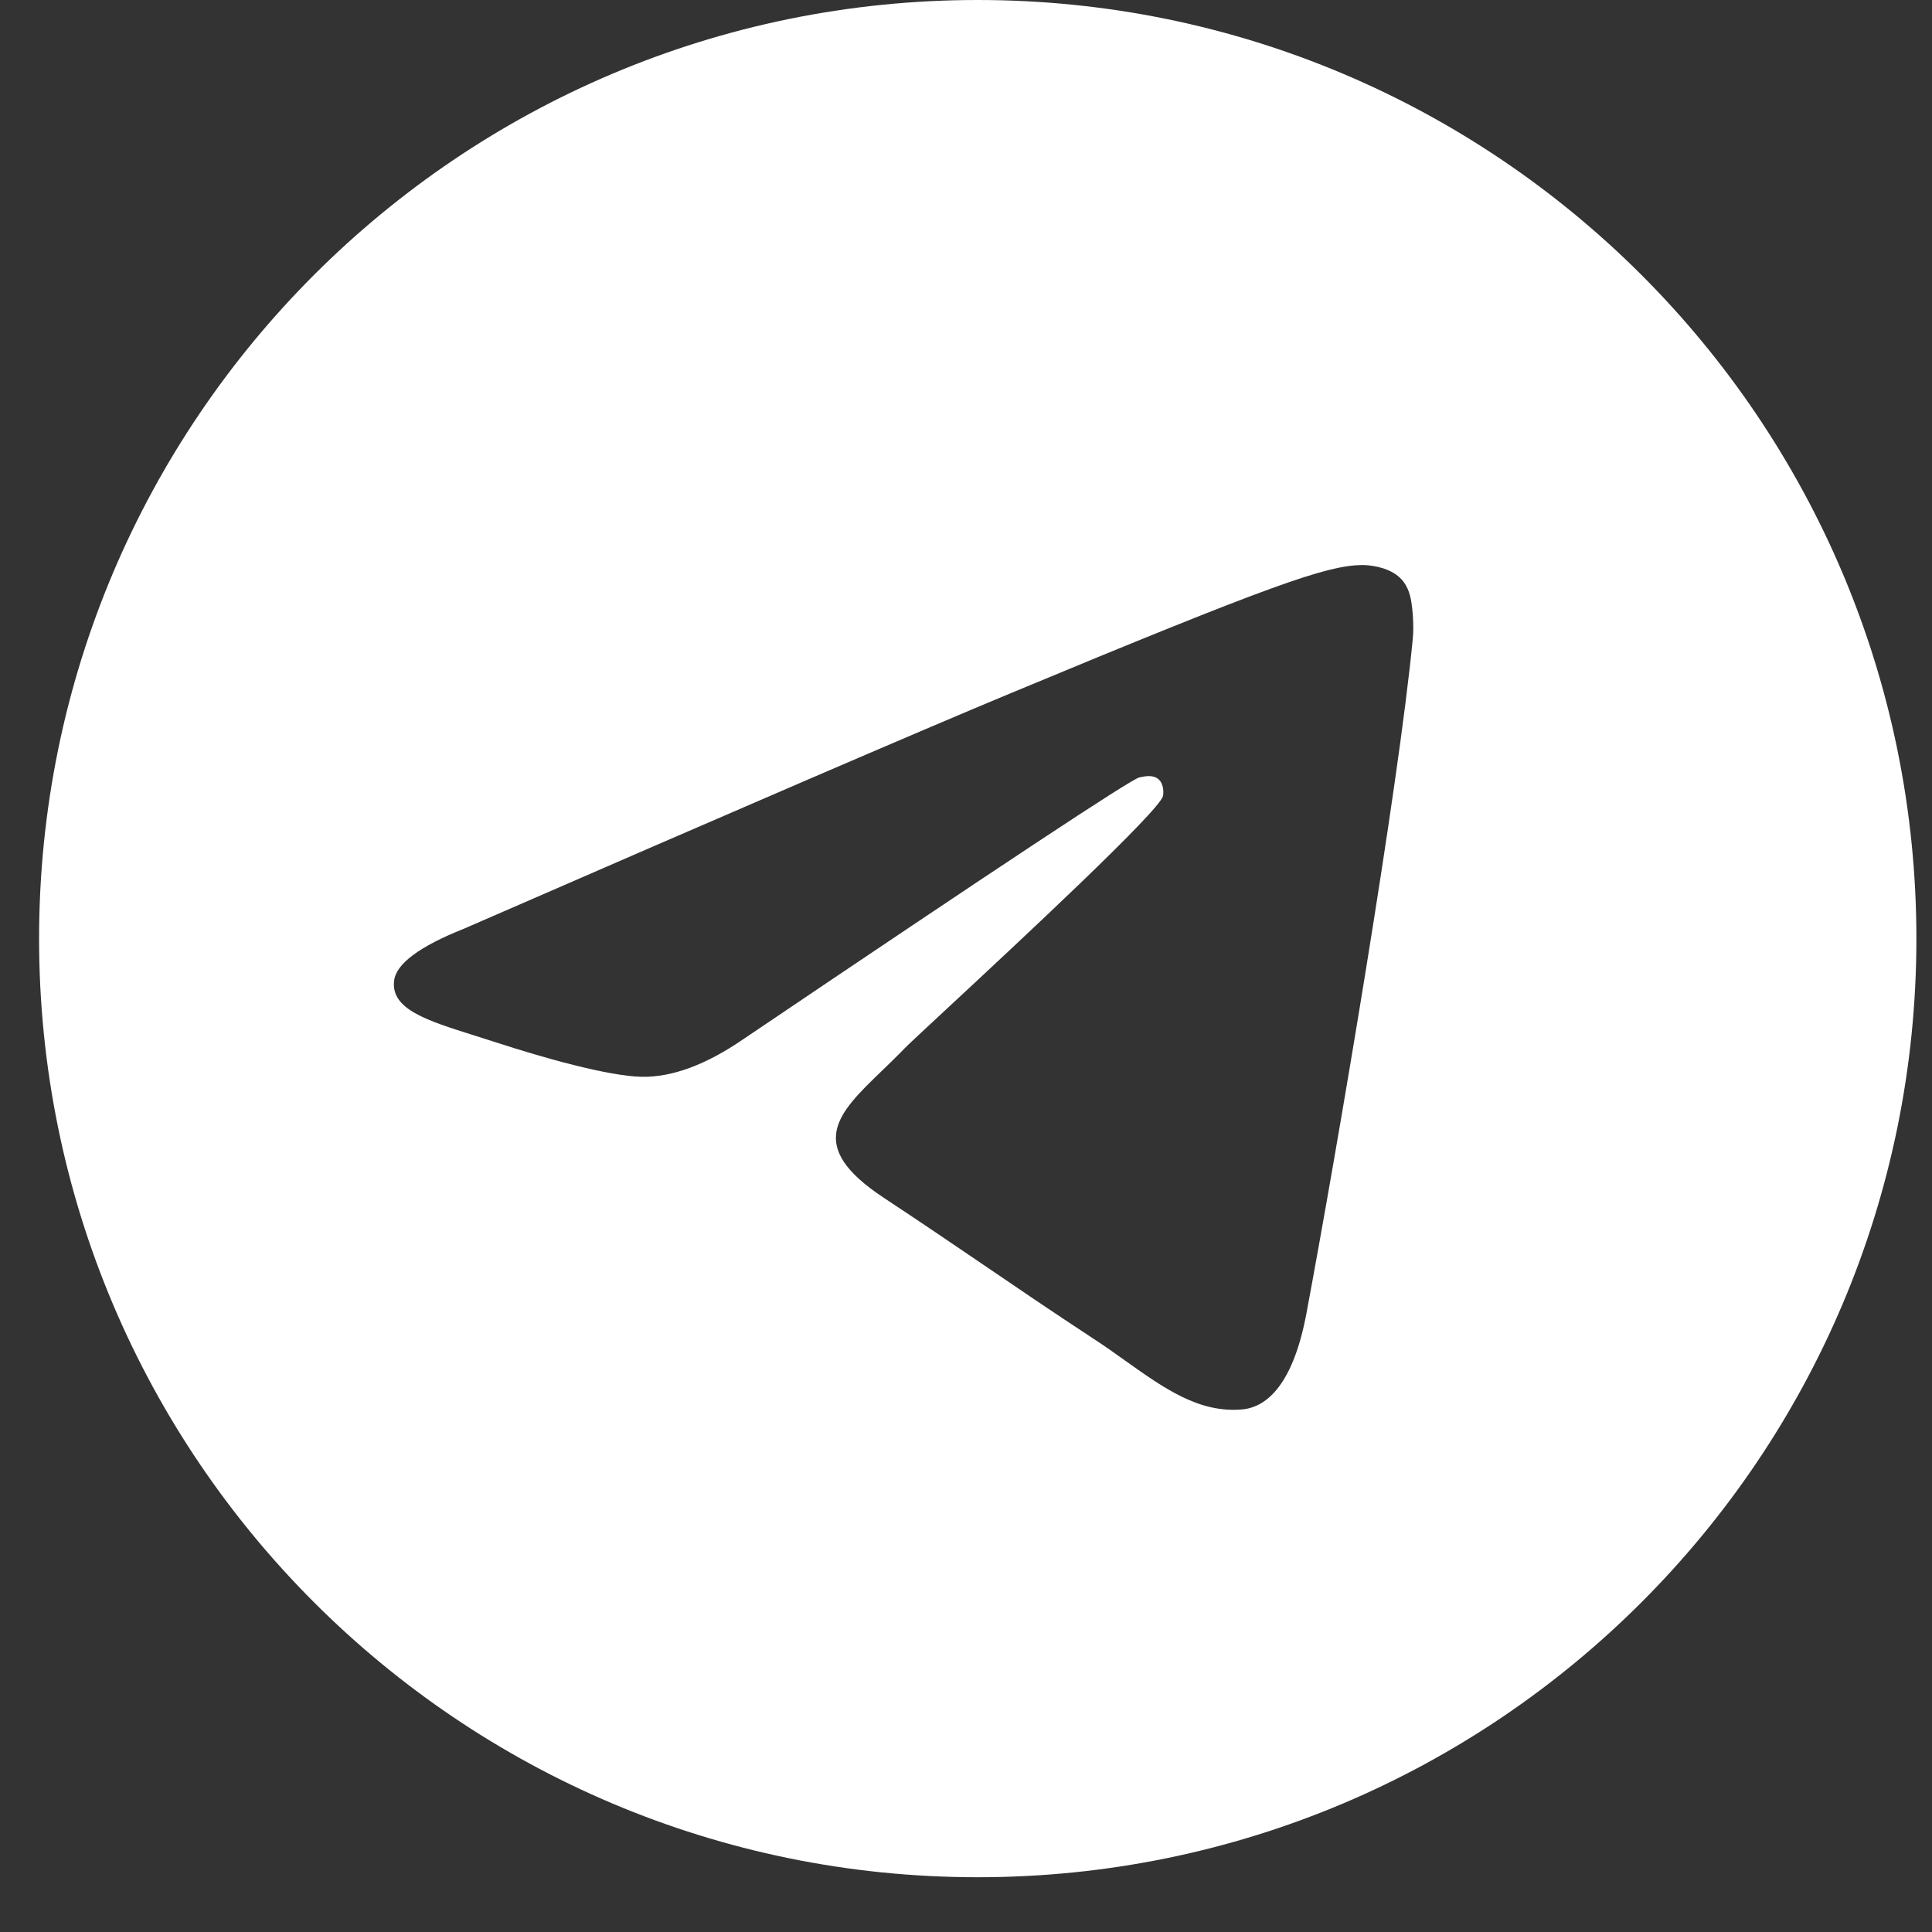 <svg width="26" height="26" viewBox="0 0 26 26" fill="none" xmlns="http://www.w3.org/2000/svg">
<rect x="0" y="0" width="26" height="26" fill="#333333" stroke="none"/>
<g clip-path="url(#clip0_147_539)">
<path fill-rule="evenodd" clip-rule="evenodd" d="M25.79 12.632C25.79 19.608 20.134 25.263 13.158 25.263C6.182 25.263 0.526 19.608 0.526 12.632C0.526 5.655 6.182 0 13.158 0C20.134 0 25.79 5.655 25.79 12.632ZM13.611 9.325C12.382 9.836 9.927 10.894 6.244 12.498C5.646 12.736 5.333 12.969 5.304 13.196C5.256 13.581 5.738 13.732 6.393 13.938C6.482 13.966 6.575 13.995 6.669 14.026C7.314 14.236 8.182 14.481 8.633 14.491C9.042 14.499 9.499 14.331 10.003 13.985C13.443 11.662 15.219 10.488 15.331 10.463C15.41 10.445 15.519 10.423 15.592 10.488C15.666 10.554 15.659 10.678 15.651 10.712C15.604 10.915 13.714 12.672 12.736 13.581C12.431 13.864 12.215 14.065 12.171 14.111C12.072 14.214 11.971 14.311 11.874 14.405C11.274 14.982 10.825 15.416 11.899 16.123C12.414 16.463 12.827 16.744 13.239 17.024C13.689 17.331 14.137 17.636 14.717 18.017C14.865 18.113 15.007 18.214 15.144 18.312C15.668 18.685 16.138 19.02 16.719 18.967C17.056 18.936 17.405 18.619 17.582 17.672C18 15.435 18.823 10.588 19.013 8.591C19.03 8.416 19.009 8.192 18.992 8.093C18.975 7.995 18.94 7.855 18.812 7.751C18.661 7.628 18.427 7.602 18.323 7.604C17.847 7.613 17.119 7.866 13.611 9.325Z" fill="white"/>
</g>
<defs>
<clipPath id="clip0_147_539">
<rect width="25.263" height="25.263" fill="white" transform="translate(0.526)"/>
</clipPath>
</defs>
</svg>
